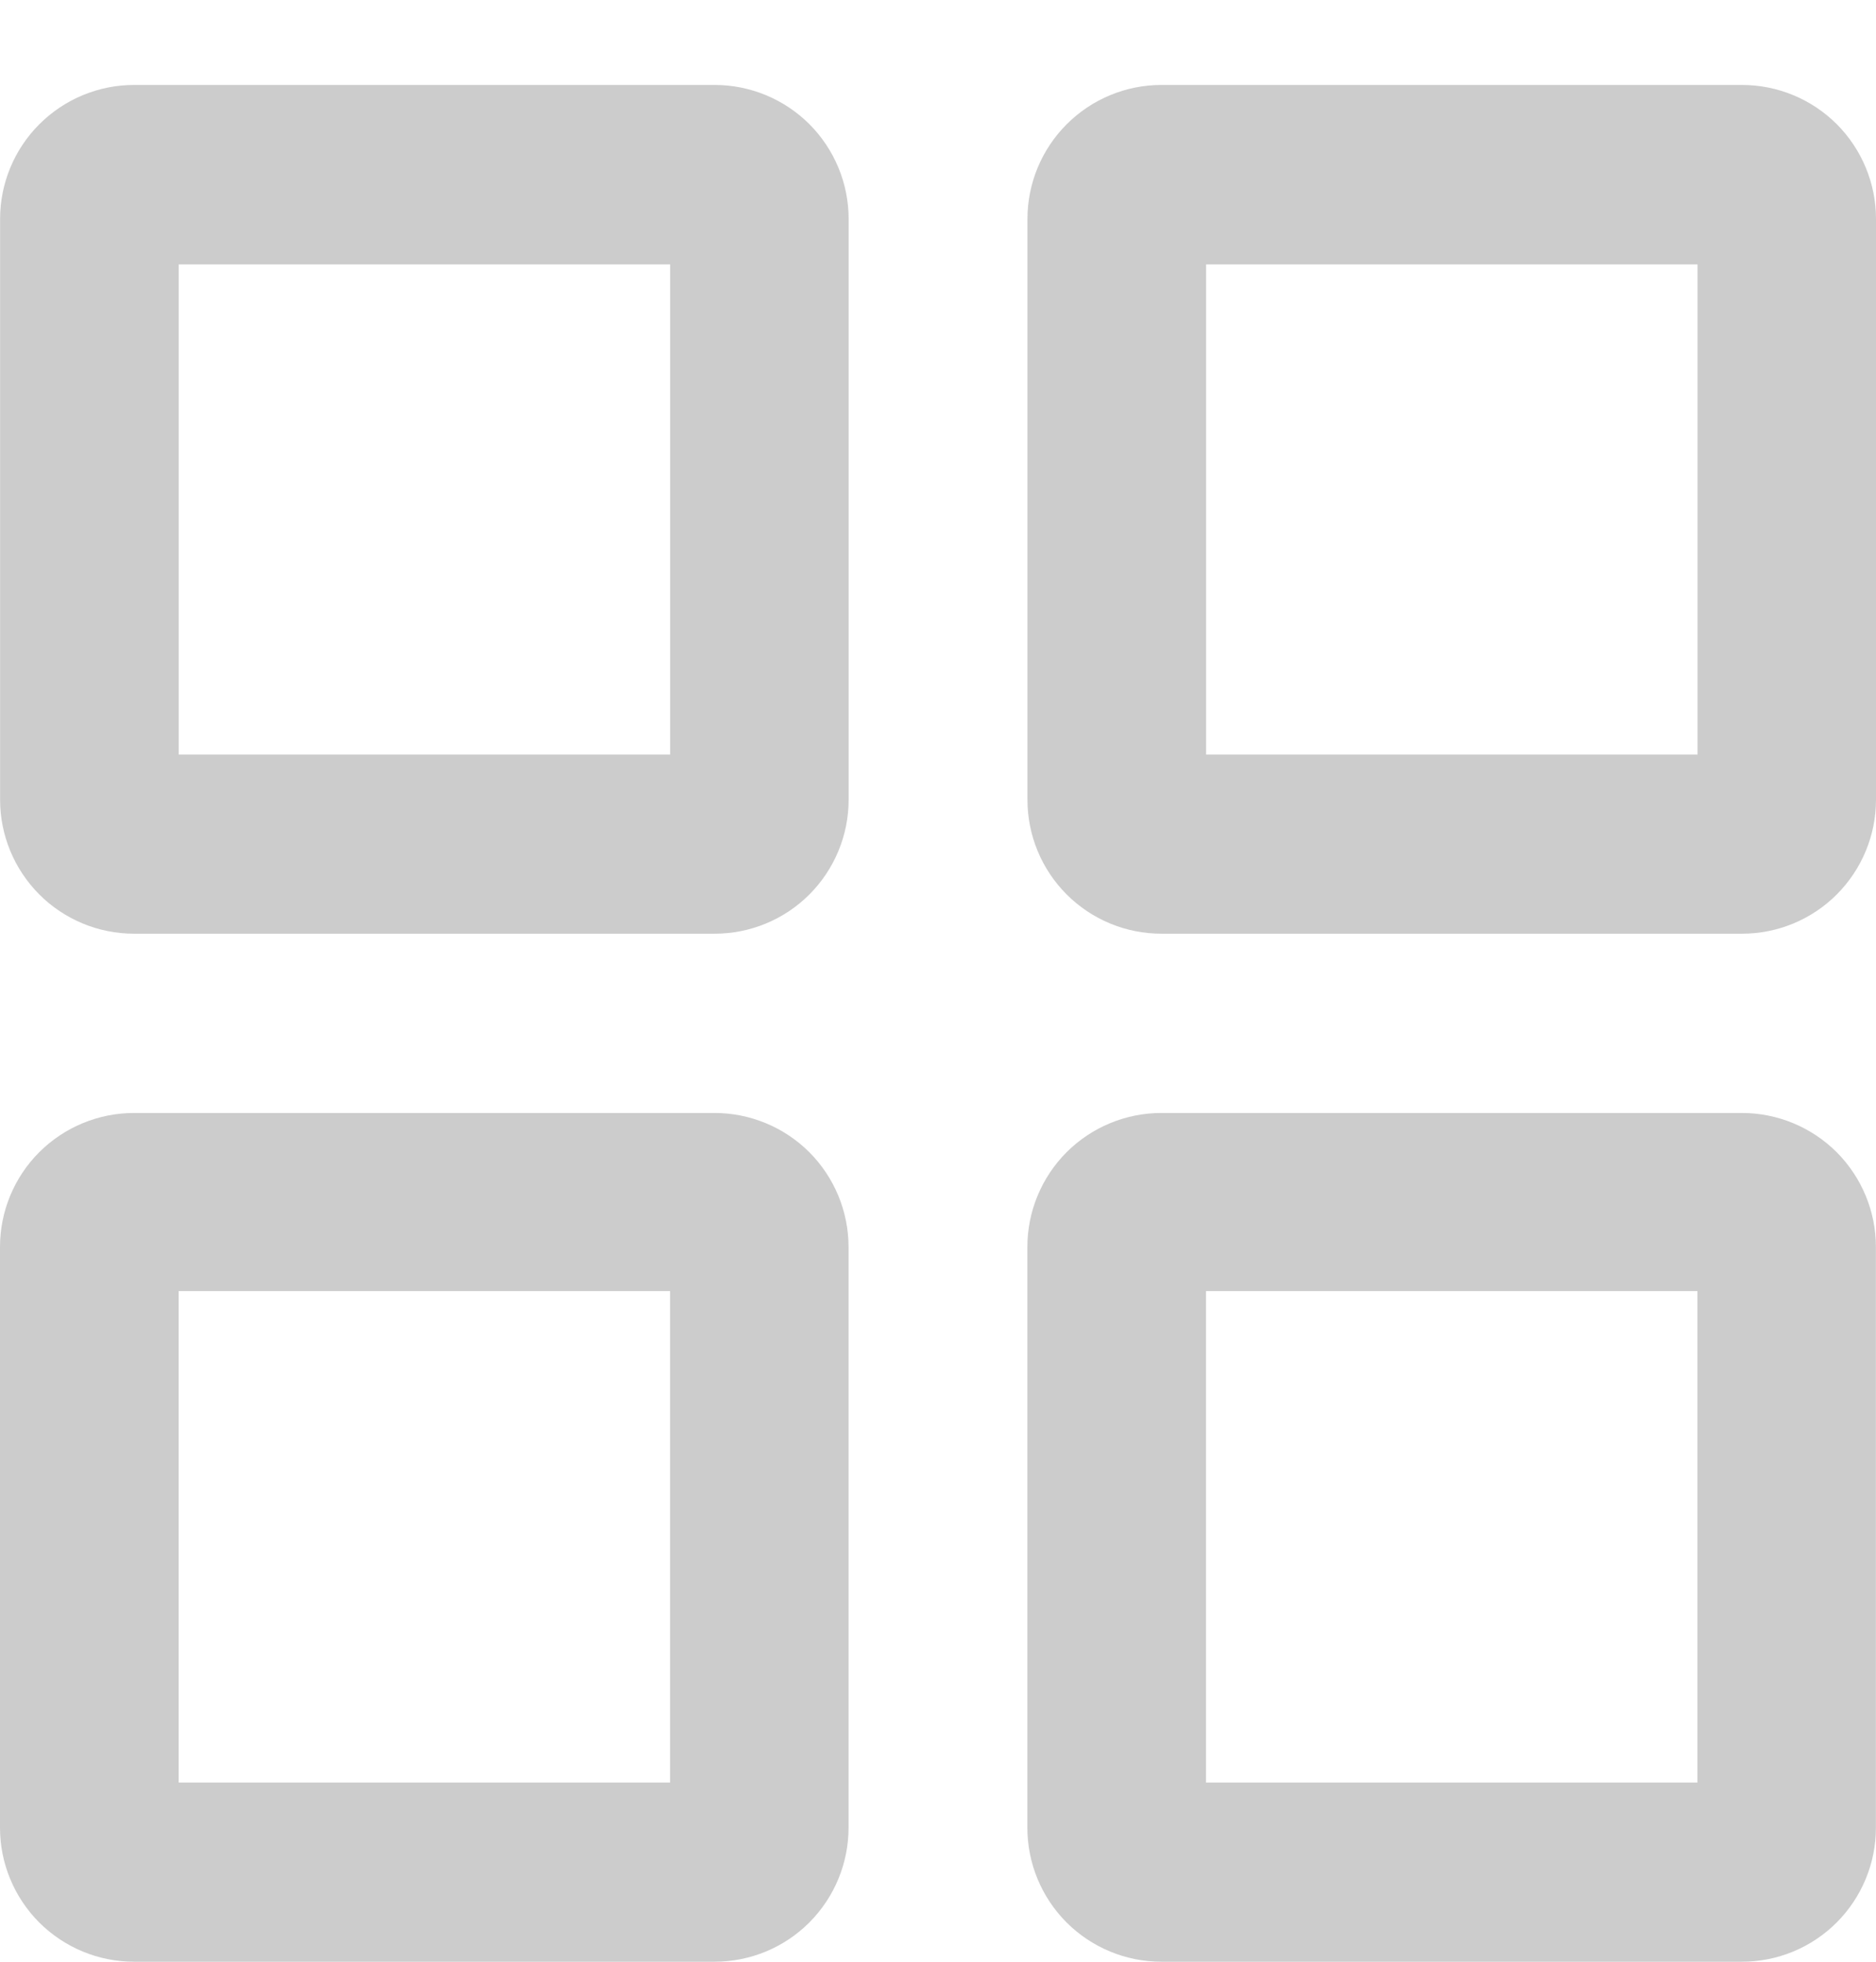 <svg width="22" height="23" viewBox="0 0 22 23" fill="none" xmlns="http://www.w3.org/2000/svg">
<path d="M13.619 23C13.202 23 12.803 22.834 12.508 22.54C12.214 22.245 12.048 21.846 12.048 21.429V14.62C12.048 14.204 12.214 13.804 12.508 13.509C12.803 13.215 13.202 13.049 13.619 13.049H20.428C20.845 13.049 21.244 13.215 21.539 13.509C21.833 13.804 21.999 14.204 21.999 14.62V21.429C21.999 21.846 21.833 22.245 21.539 22.54C21.244 22.835 20.845 23 20.428 23H13.619ZM14.143 20.9H19.906V15.137H14.143V20.9ZM1.571 23C1.154 23 0.755 22.834 0.46 22.54C0.166 22.245 0 21.846 0 21.429V14.62C0 14.204 0.165 13.804 0.46 13.509C0.755 13.215 1.154 13.049 1.571 13.049H8.38C8.797 13.049 9.196 13.215 9.491 13.509C9.785 13.804 9.951 14.204 9.951 14.62V21.429C9.951 21.846 9.785 22.245 9.491 22.54C9.196 22.835 8.797 23 8.38 23H1.571ZM2.095 20.9H7.858V15.137H2.095V20.9ZM13.62 10.947C13.203 10.947 12.804 10.782 12.509 10.487C12.214 10.192 12.049 9.793 12.049 9.376V2.567C12.049 2.151 12.215 1.751 12.509 1.457C12.804 1.162 13.203 0.996 13.62 0.996H20.429C20.846 0.996 21.245 1.162 21.54 1.456C21.834 1.751 22 2.15 22 2.567V9.376C22 9.793 21.834 10.192 21.54 10.487C21.245 10.782 20.846 10.947 20.429 10.947H13.62ZM14.144 8.847H19.907V3.1H14.144V8.847ZM1.572 10.947C1.155 10.947 0.756 10.782 0.461 10.487C0.167 10.192 0.001 9.793 0.001 9.376V2.567C0.001 2.151 0.167 1.751 0.461 1.457C0.756 1.162 1.155 0.996 1.572 0.996H8.381C8.798 0.996 9.197 1.162 9.492 1.456C9.786 1.751 9.952 2.15 9.952 2.567V9.376C9.952 9.793 9.786 10.192 9.492 10.487C9.197 10.782 8.798 10.947 8.381 10.947H1.572ZM2.096 8.847H7.859V3.1H2.096V8.847Z" fill="#CCCCCC"/>
</svg>
